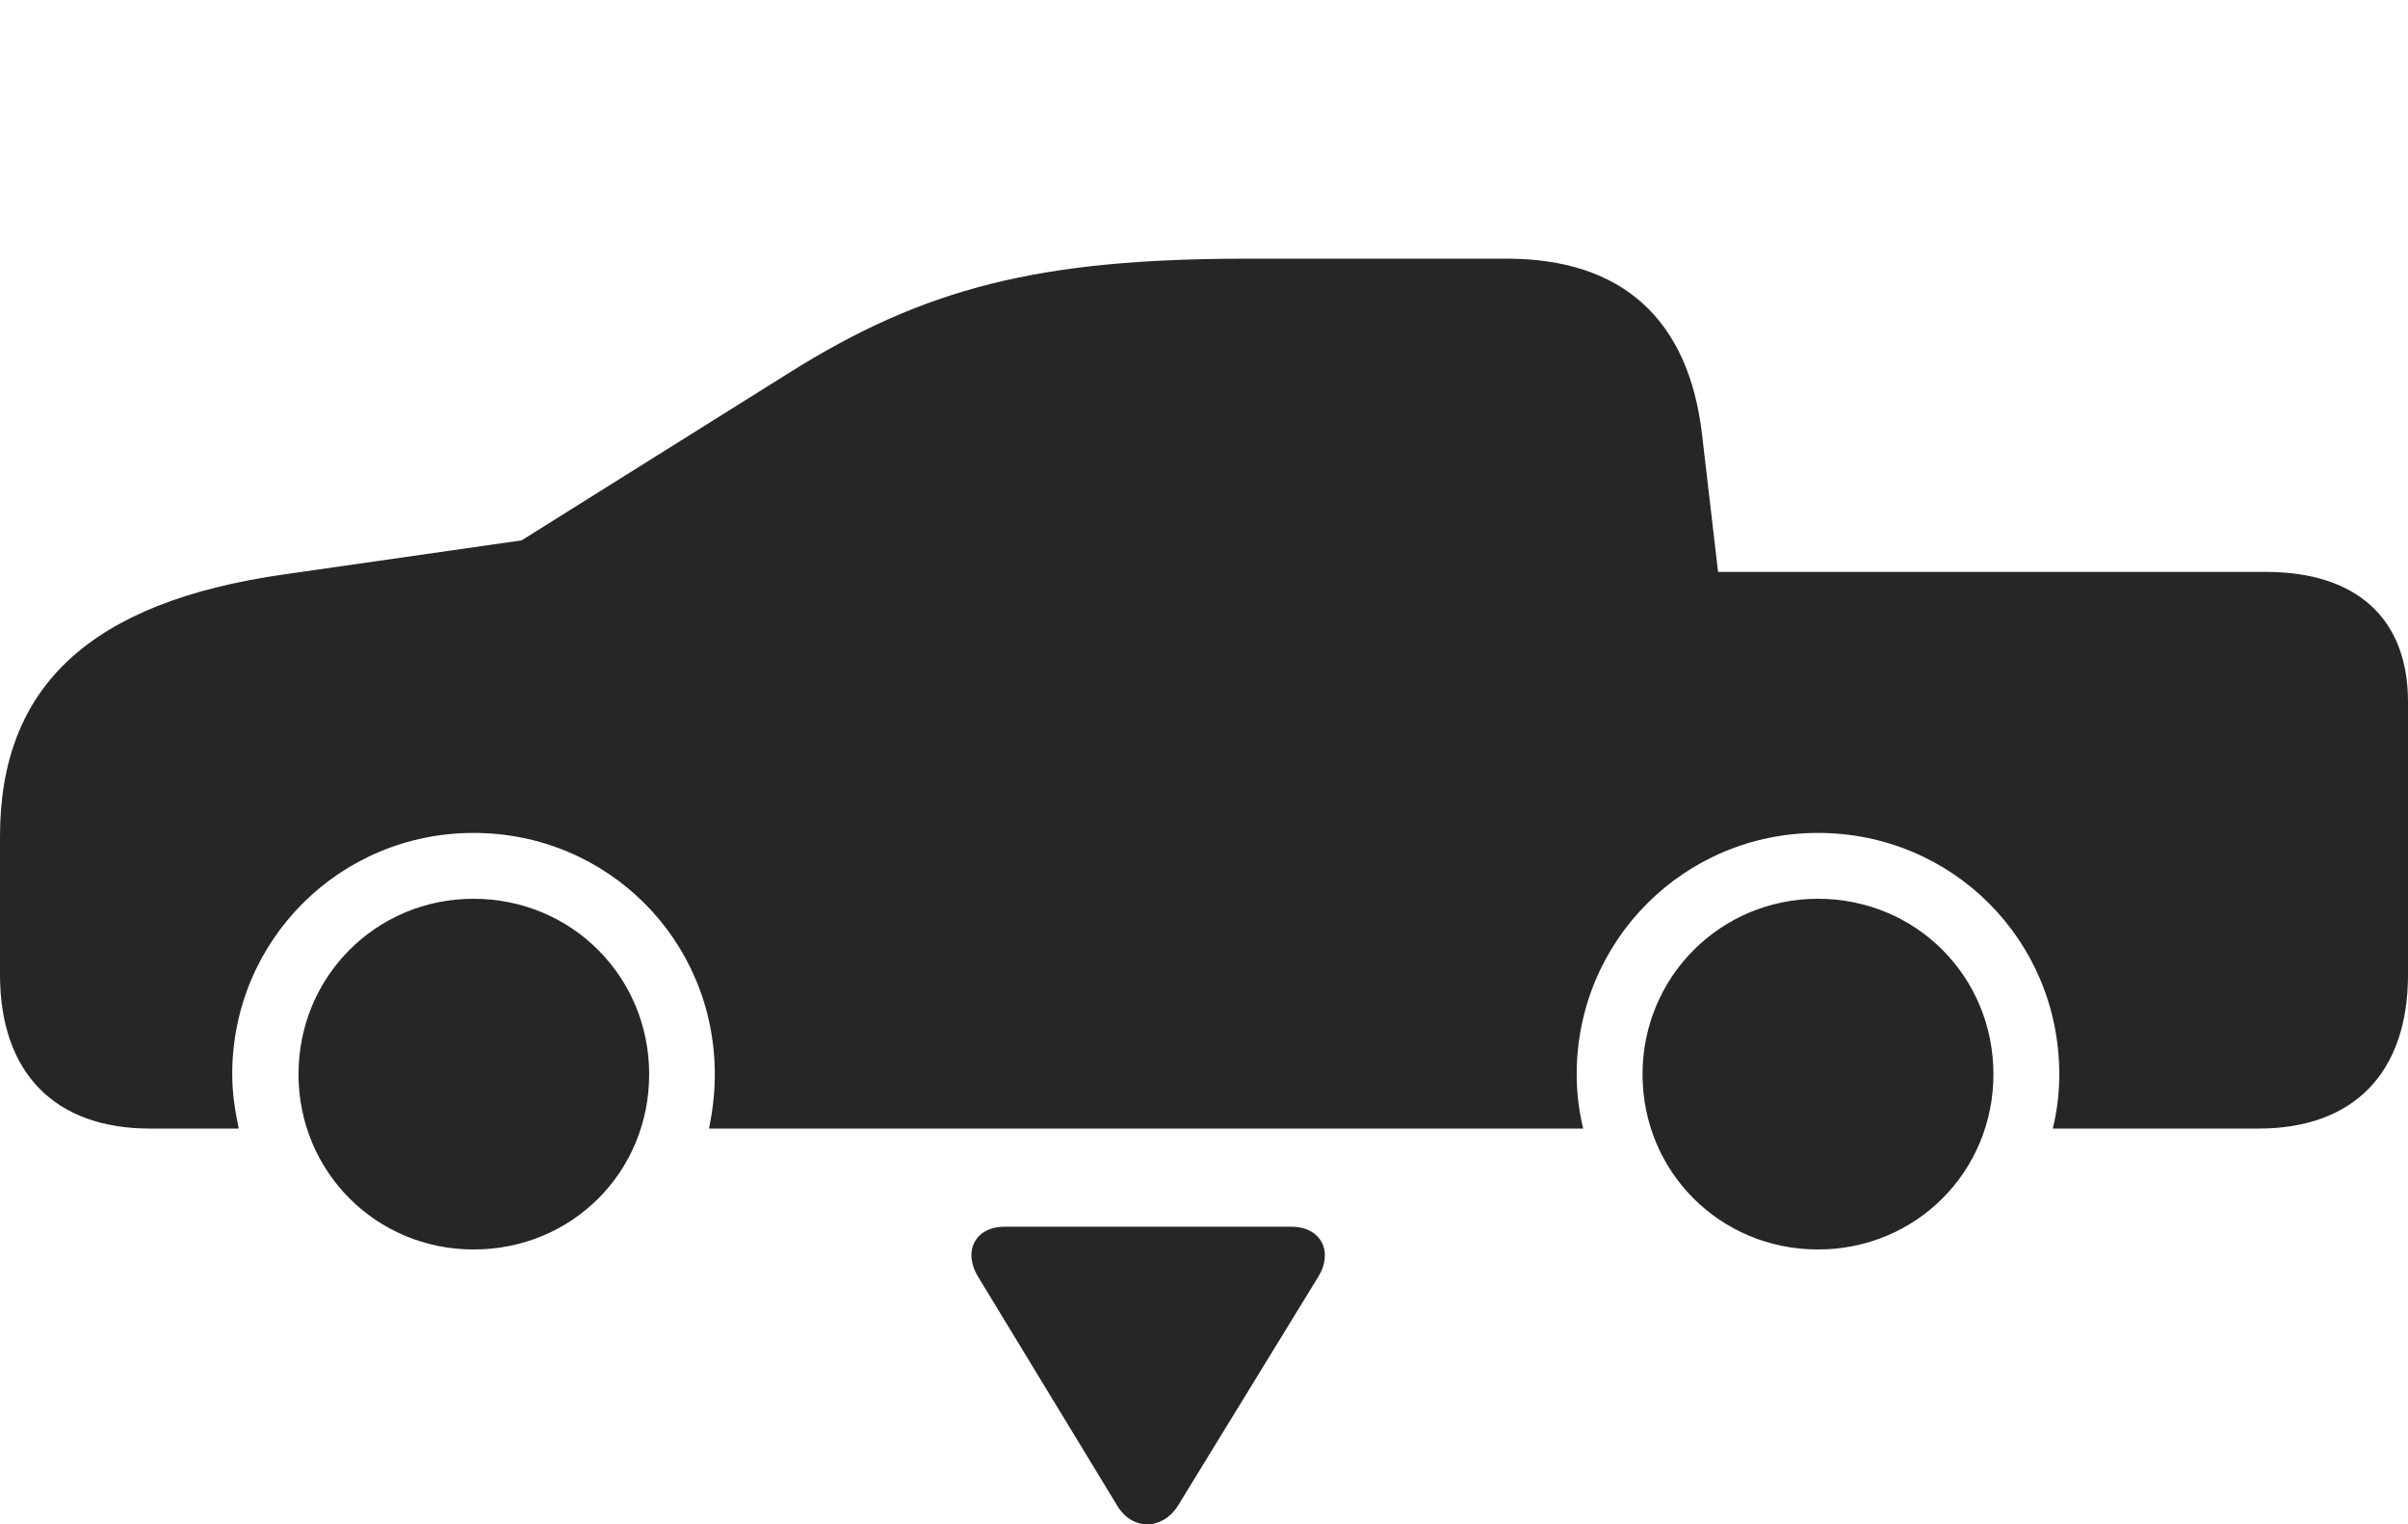 <?xml version="1.0" encoding="UTF-8"?>
<!--Generator: Apple Native CoreSVG 232.5-->
<!DOCTYPE svg
PUBLIC "-//W3C//DTD SVG 1.1//EN"
       "http://www.w3.org/Graphics/SVG/1.1/DTD/svg11.dtd">
<svg version="1.1" xmlns="http://www.w3.org/2000/svg" xmlns:xlink="http://www.w3.org/1999/xlink" width="183.34" height="116.043">
 <g>
  <rect height="116.043" opacity="0" width="183.34" x="0" y="0"/>
  <path d="M76.488 93.386C74.2 93.386 73.304 95.322 74.478 97.209L85.07 114.633C86.24 116.562 88.525 116.464 89.681 114.633L100.371 97.194C101.544 95.292 100.581 93.386 98.326 93.386Z" fill="#000000" fill-opacity="0.85"/>
  <path d="M11.422 85.915L18.176 85.915C17.895 84.553 17.681 83.224 17.681 81.779C17.681 71.576 25.883 63.408 36.053 63.408C46.272 63.408 54.424 71.576 54.424 81.779C54.424 83.224 54.259 84.587 53.978 85.915L120.541 85.915C120.211 84.553 120.046 83.224 120.046 81.779C120.046 71.609 128.232 63.408 138.417 63.408C148.636 63.408 156.789 71.576 156.789 81.779C156.789 83.224 156.624 84.553 156.294 85.915L171.952 85.915C179.216 85.915 183.34 81.66 183.34 74.2L183.34 53.423C183.34 47.098 179.437 43.538 172.528 43.538L130.81 43.538L129.592 33.093C128.575 24.273 123.473 19.692 114.732 19.692L94.99 19.692C79.192 19.692 70.417 21.861 59.94 28.47L39.712 41.137L21.56 43.738C6.856 45.848 0 52.257 0 63.67L0 74.2C0 81.66 4.158 85.915 11.422 85.915ZM36.053 95.119C43.544 95.119 49.426 89.237 49.426 81.779C49.426 74.338 43.51 68.421 36.053 68.421C28.645 68.421 22.728 74.338 22.728 81.779C22.728 89.203 28.645 95.119 36.053 95.119ZM138.417 95.119C145.875 95.119 151.776 89.203 151.776 81.779C151.776 74.338 145.875 68.421 138.417 68.421C130.994 68.421 125.059 74.371 125.059 81.779C125.059 89.203 130.96 95.119 138.417 95.119Z" fill="#000000" fill-opacity="0.85"/>
 </g>
</svg>
